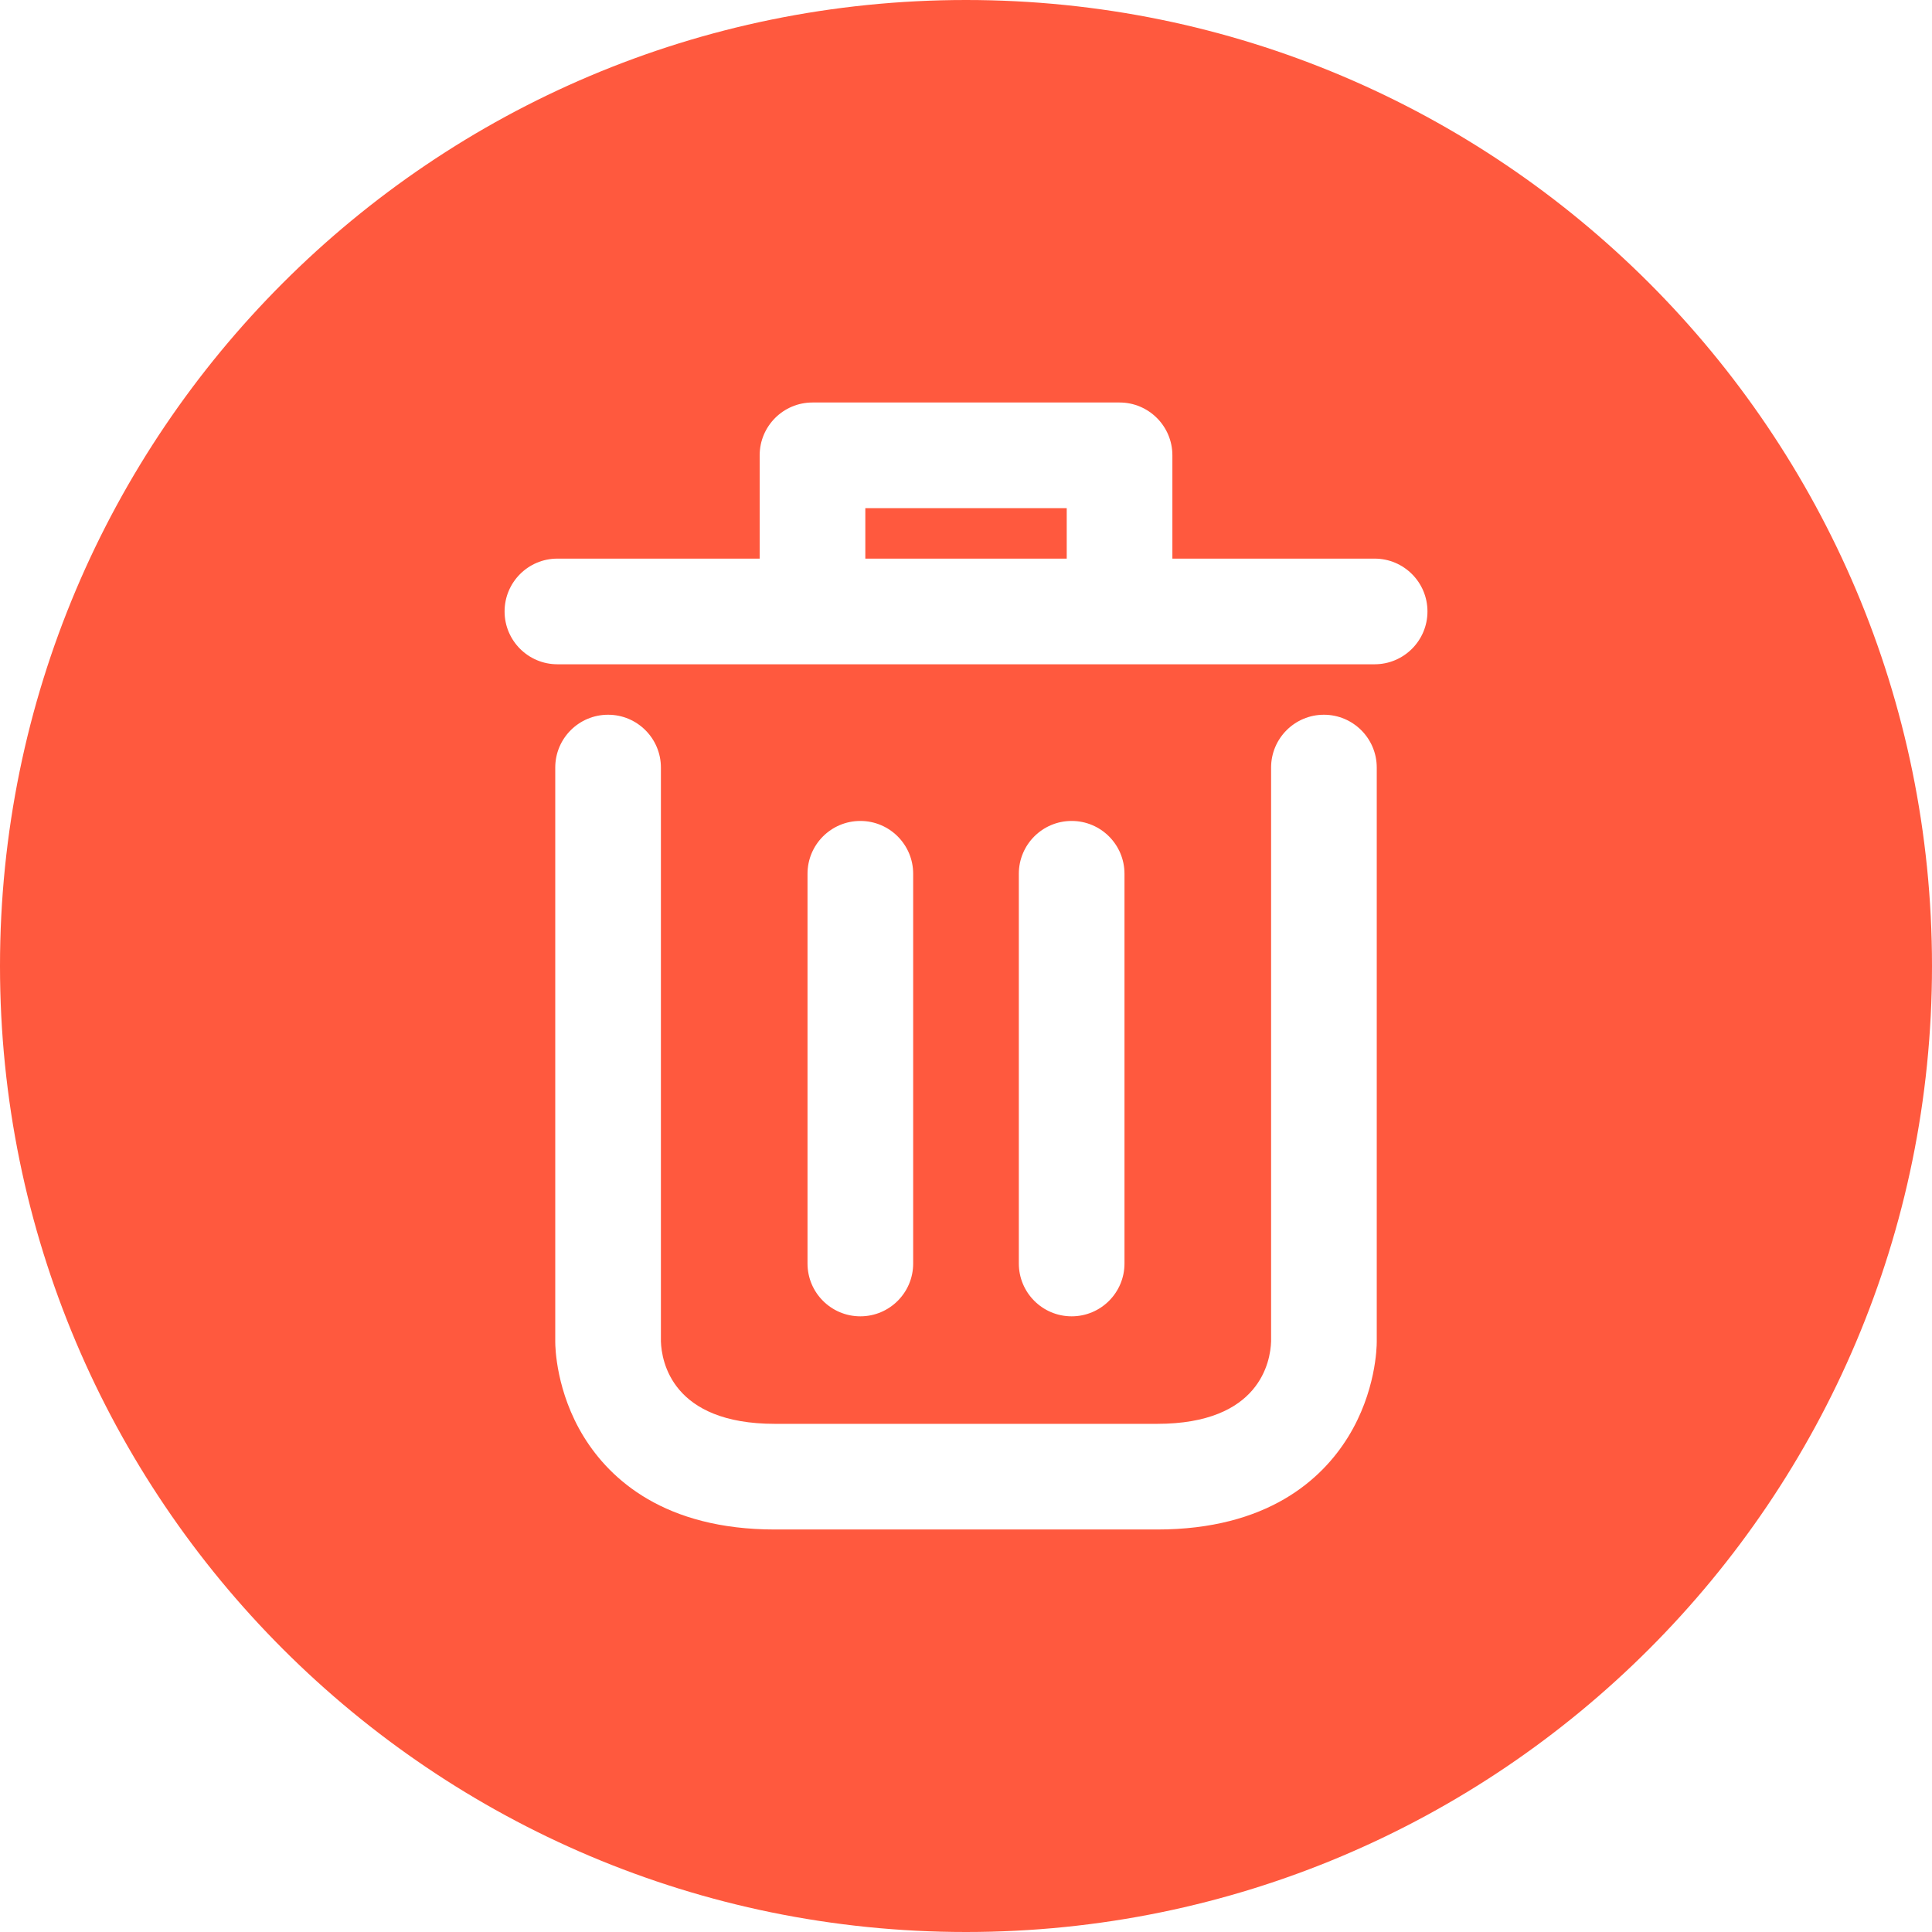 <?xml version="1.0" encoding="UTF-8"?>
<svg id="Layer_1" data-name="Layer 1" xmlns="http://www.w3.org/2000/svg" viewBox="0 0 384 384">
  <defs>
    <style>
      .cls-1 {
        fill: none;
      }

      .cls-1, .cls-2 {
        stroke-width: 0px;
      }

      .cls-2 {
        fill: #ff593e;
      }
    </style>
  </defs>
  <path class="cls-2" d="M192,0C85.96,0,0,85.96,0,192s85.96,192,192,192,192-85.96,192-192S298.04,0,192,0ZM273.64,266.73c0,.99-.16,9.94-5.72,18.92-5.18,8.37-15.98,18.35-37.95,18.35h-75.94c-21.97,0-32.76-9.98-37.95-18.35-5.56-8.98-5.72-17.93-5.72-18.92v-114.17c0-5.8,4.7-10.5,10.5-10.5s10.5,4.7,10.5,10.5v114.07c.13,3.9,2.17,16.37,22.67,16.37h75.94c20.5,0,22.54-12.47,22.67-16.37v-114.07c0-5.8,4.71-10.5,10.5-10.5s10.5,4.7,10.5,10.5v114.17ZM160.5,251.13v-77.46c0-5.8,4.7-10.5,10.5-10.5s10.5,4.7,10.5,10.5v77.46c0,5.8-4.7,10.5-10.5,10.5s-10.5-4.7-10.5-10.5ZM202.5,251.13v-77.46c0-5.8,4.7-10.5,10.5-10.5s10.5,4.7,10.5,10.5v77.46c0,5.8-4.7,10.5-10.5,10.5s-10.5-4.7-10.5-10.5ZM273.22,132.03H110.79c-5.8,0-10.5-4.7-10.5-10.5s4.7-10.5,10.5-10.5h40.2v-20.53c0-5.8,4.7-10.5,10.5-10.5h61.03c5.79,0,10.5,4.7,10.5,10.5v20.53h40.2c5.79,0,10.5,4.7,10.5,10.5s-4.71,10.5-10.5,10.5ZM171.99,111.03h40.03v-10.03h-40.03v10.03Z"/>
  <rect class="cls-1" x="171.99" y="101" width="40.03" height="10.03"/>
</svg>